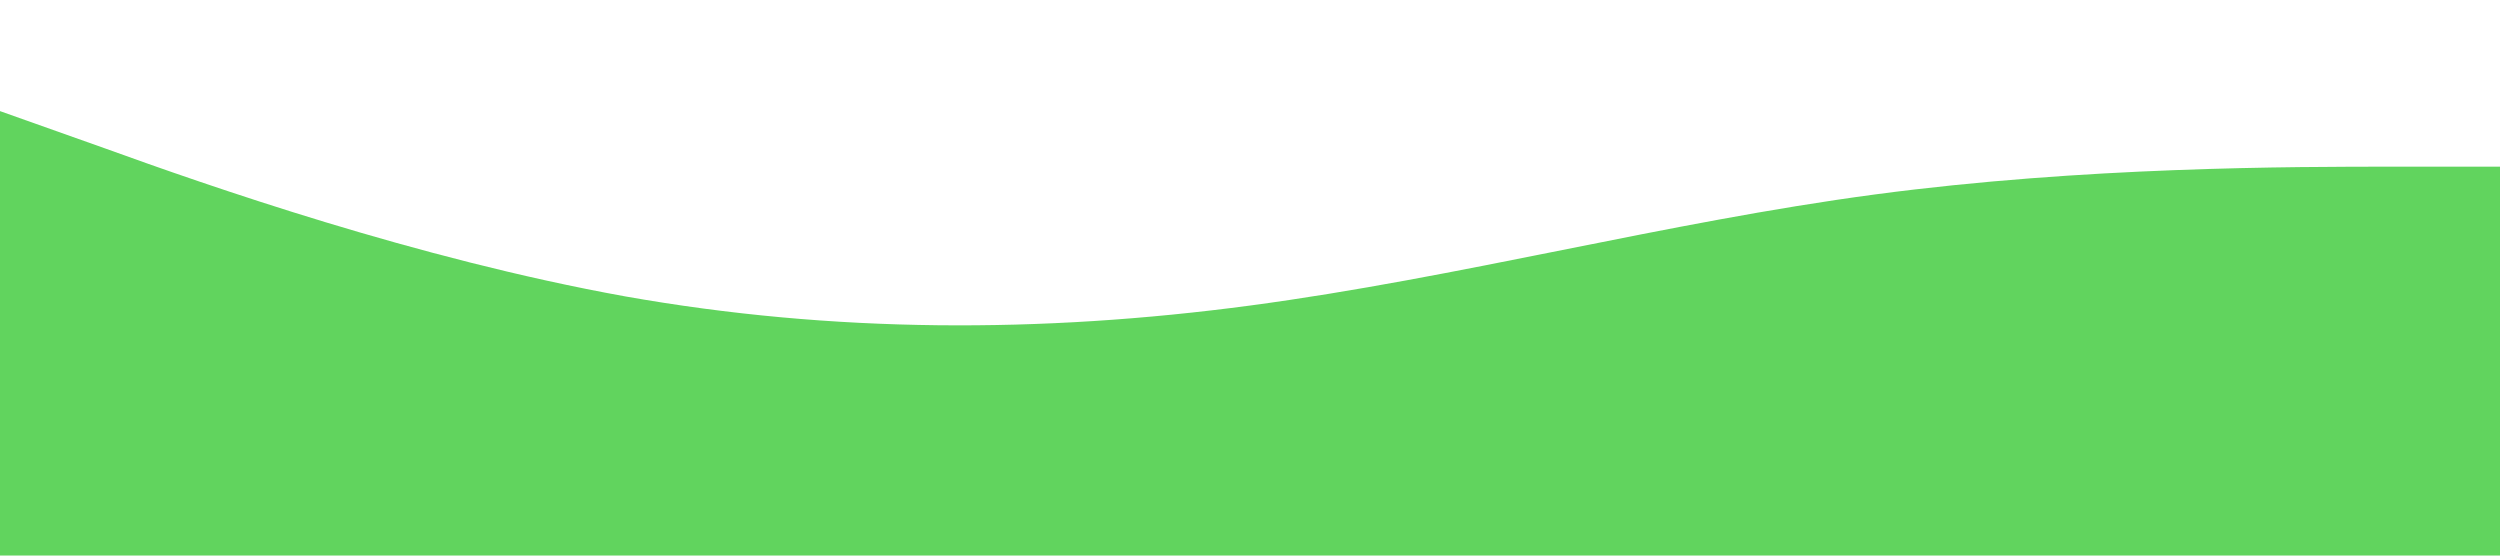<?xml version="1.0" standalone="no"?><svg xmlns="http://www.w3.org/2000/svg" viewBox="0 0 1440 320"><path fill="#50d04d" fill-opacity="0.9" d="M0,64L60,85.3C120,107,240,149,360,170.7C480,192,600,192,720,176C840,160,960,128,1080,112C1200,96,1320,96,1380,96L1440,96L1440,320L1380,320C1320,320,1200,320,1080,320C960,320,840,320,720,320C600,320,480,320,360,320C240,320,120,320,60,320L0,320Z"></path></svg>